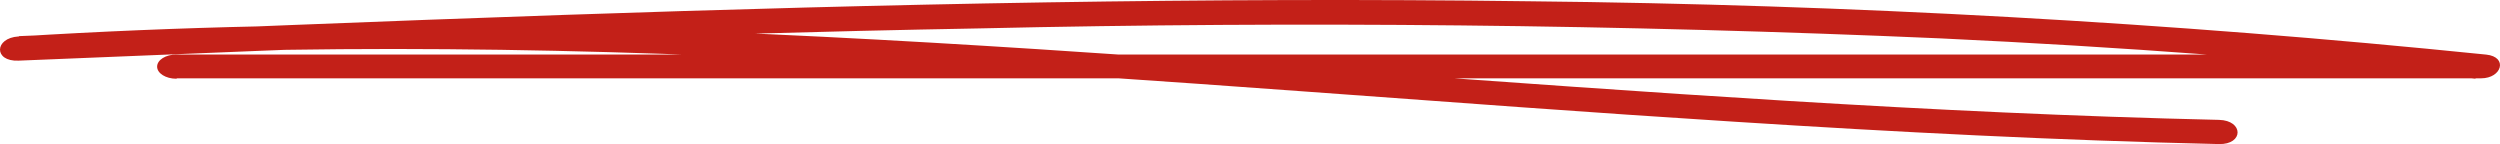 <svg width="642" height="37" viewBox="0 0 642 37" fill="none" xmlns="http://www.w3.org/2000/svg">
<path d="M45.426 20.113H276.178H506.931H637.141C642.514 20.113 644.097 14.602 638.46 14.022C557.165 5.733 475.022 1.157 392.675 0.328C310 -0.77 227.325 1.012 144.781 3.829C98.136 5.425 51.491 7.351 4.879 9.278V15.493C78.061 10.79 151.803 12.323 224.984 16.26C298.66 20.237 371.908 26.618 445.452 31.259C486.822 33.911 528.292 36.044 569.827 36.998C576.222 37.142 576.19 30.927 569.827 30.782C495.954 29.104 422.475 23.635 348.964 18.352C275.453 13.069 202.403 7.766 128.694 6.647C87.329 5.903 45.93 6.81 4.747 9.361C-1.483 9.754 -1.681 15.845 4.747 15.576C87.159 12.178 169.34 8.781 251.751 7.289C333.969 5.42 416.286 6.278 498.36 9.858C544.51 12.033 590.2 15.389 635.691 20.217L637.009 14.001H406.257H175.504H45.294C42.563 14.001 40.349 15.393 40.349 17.109C40.349 18.825 42.563 20.217 45.294 20.217L45.426 20.113Z" fill="#C32018"/>
</svg>
